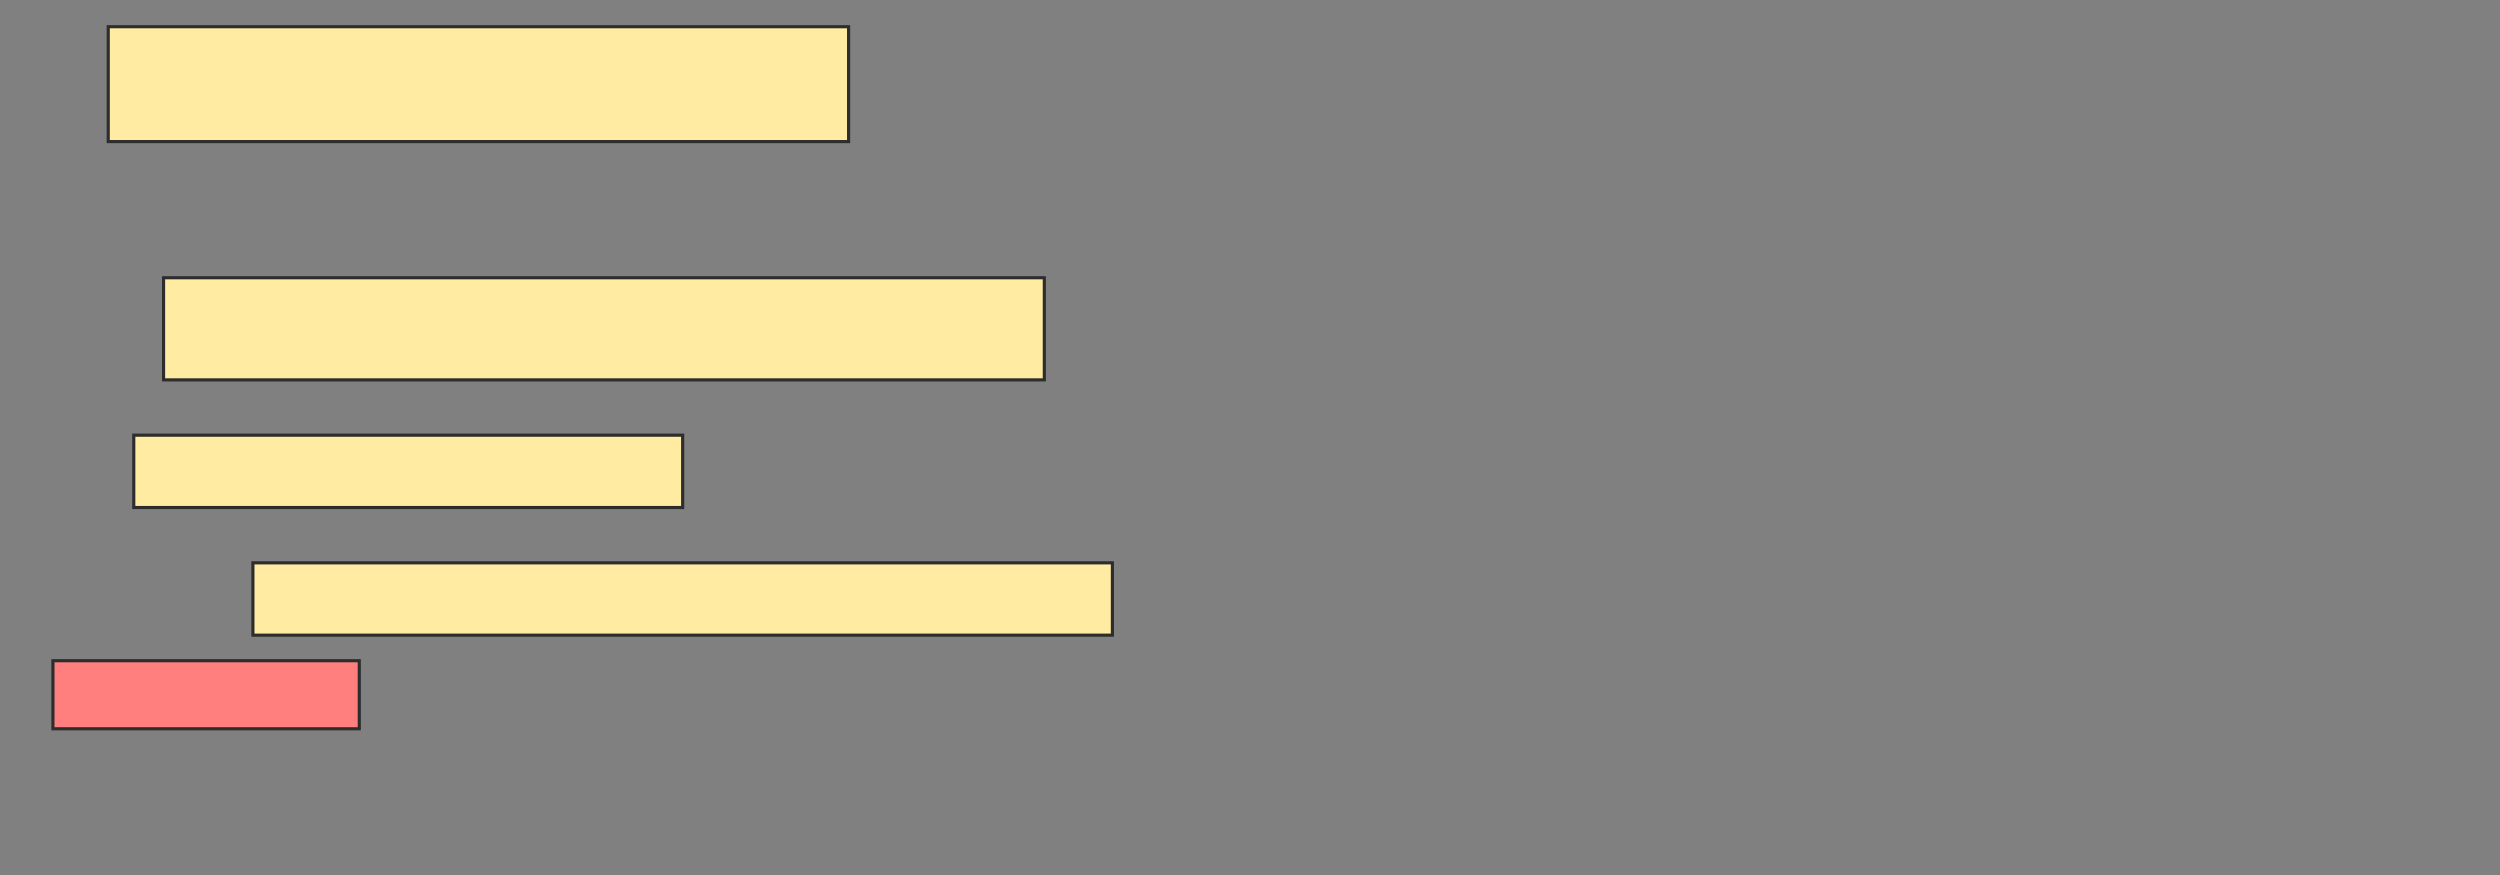 <svg xmlns="http://www.w3.org/2000/svg" width="794" height="278">
 <rect width="100%" height="100%" fill="#808080" stroke="none"/>
 <!-- Created with Image Occlusion Enhanced -->
 <g>
  <title>Labels</title>
 </g>
 <g>
  <title>Masks</title>
  <rect id="dd0f289e2de842f29ab3a6663d24ed72-ao-1" height="36.486" width="235.135" y="8.486" x="34.378" stroke="#2D2D2D" fill="#FFEBA2"/>
  <rect id="dd0f289e2de842f29ab3a6663d24ed72-ao-2" height="32.432" width="279.73" y="88.216" x="51.946" stroke="#2D2D2D" fill="#FFEBA2"/>
  <rect id="dd0f289e2de842f29ab3a6663d24ed72-ao-3" height="22.973" width="174.324" y="138.216" x="42.486" stroke="#2D2D2D" fill="#FFEBA2"/>
  <rect stroke="#2D2D2D" id="dd0f289e2de842f29ab3a6663d24ed72-ao-4" height="22.973" width="272.973" y="178.757" x="80.324" fill="#FFEBA2"/>
  <rect id="dd0f289e2de842f29ab3a6663d24ed72-ao-5" height="21.622" width="97.297" y="209.838" x="16.811" stroke="#2D2D2D" fill="#FF7E7E" class="qshape"/>
 </g>
</svg>